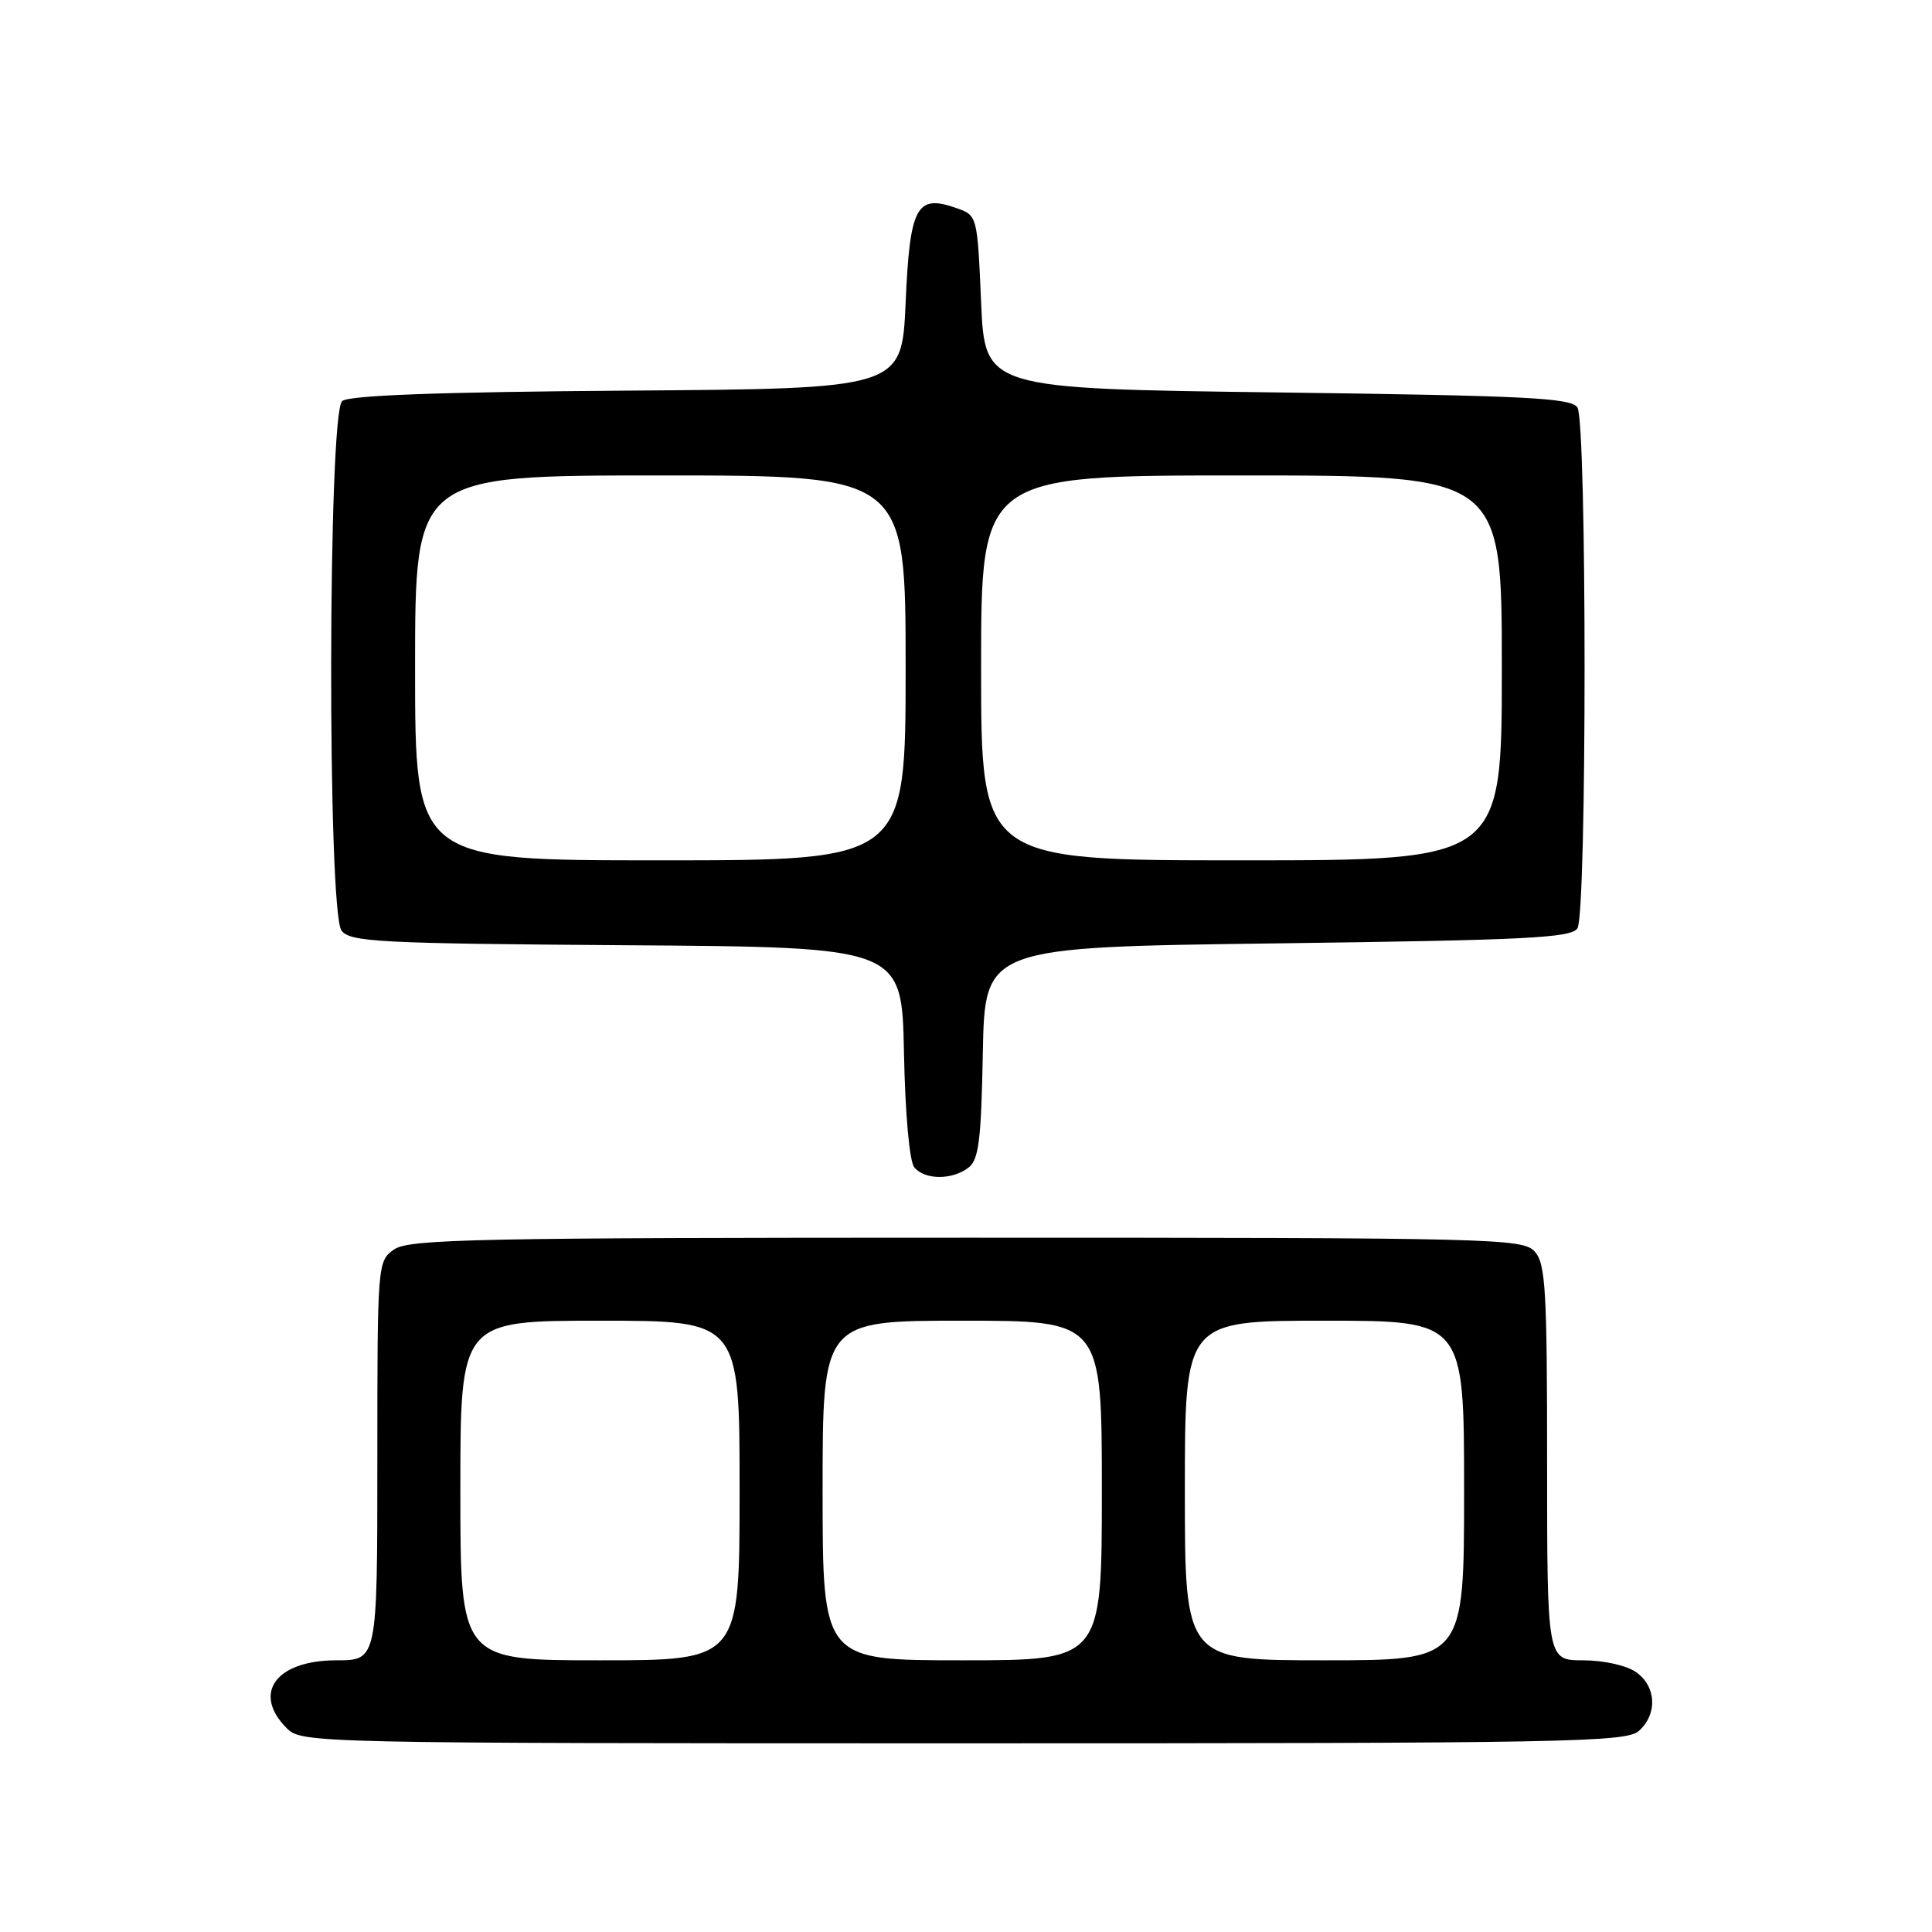 <?xml version="1.0" encoding="UTF-8" standalone="no"?>
<!DOCTYPE svg PUBLIC "-//W3C//DTD SVG 1.1//EN" "http://www.w3.org/Graphics/SVG/1.1/DTD/svg11.dtd" >
<svg xmlns="http://www.w3.org/2000/svg" xmlns:xlink="http://www.w3.org/1999/xlink" version="1.1" viewBox="0 0 256 256">
 <g >
 <path fill="currentColor"
d=" M 217.17 229.35 C 219.66 227.09 219.47 223.44 216.78 221.56 C 215.52 220.68 212.48 220.00 209.78 220.00 C 205.00 220.00 205.00 220.00 205.00 193.83 C 205.00 170.88 204.80 167.43 203.35 165.83 C 201.77 164.09 198.12 164.00 128.07 164.00 C 63.05 164.00 54.19 164.18 52.22 165.56 C 50.02 167.10 50.00 167.36 50.00 193.56 C 50.00 220.00 50.00 220.00 44.57 220.00 C 36.56 220.00 33.37 224.37 38.00 229.00 C 39.97 230.97 41.33 231.00 127.67 231.00 C 207.85 231.00 215.50 230.86 217.17 229.35 Z  M 128.29 154.75 C 129.69 153.70 130.01 151.22 130.23 139.50 C 130.50 125.50 130.50 125.50 169.29 125.00 C 202.30 124.57 208.22 124.28 209.02 123.00 C 210.28 121.01 210.28 55.99 209.02 54.00 C 208.22 52.72 202.30 52.43 169.29 52.00 C 130.50 51.50 130.50 51.50 130.00 40.02 C 129.50 28.54 129.50 28.54 126.70 27.56 C 121.43 25.71 120.56 27.34 120.00 40.11 C 119.50 51.50 119.50 51.50 83.09 51.76 C 58.24 51.94 46.25 52.38 45.34 53.14 C 43.45 54.70 43.37 120.77 45.25 123.30 C 46.38 124.82 50.11 125.02 83.00 125.25 C 119.50 125.50 119.50 125.50 119.78 139.43 C 119.94 147.62 120.51 153.91 121.15 154.68 C 122.53 156.35 126.11 156.38 128.29 154.75 Z  M 61.00 197.50 C 61.00 175.00 61.00 175.00 79.50 175.00 C 98.00 175.00 98.00 175.00 98.00 197.50 C 98.00 220.00 98.00 220.00 79.50 220.00 C 61.00 220.00 61.00 220.00 61.00 197.50 Z  M 109.00 197.50 C 109.00 175.00 109.00 175.00 127.50 175.00 C 146.00 175.00 146.00 175.00 146.00 197.50 C 146.00 220.00 146.00 220.00 127.50 220.00 C 109.00 220.00 109.00 220.00 109.00 197.50 Z  M 157.00 197.50 C 157.00 175.00 157.00 175.00 175.50 175.00 C 194.00 175.00 194.00 175.00 194.00 197.50 C 194.00 220.00 194.00 220.00 175.50 220.00 C 157.00 220.00 157.00 220.00 157.00 197.50 Z  M 55.00 88.50 C 55.00 63.00 55.00 63.00 87.50 63.00 C 120.00 63.00 120.00 63.00 120.00 88.50 C 120.00 114.00 120.00 114.00 87.50 114.00 C 55.00 114.00 55.00 114.00 55.00 88.50 Z  M 130.00 88.50 C 130.00 63.00 130.00 63.00 164.50 63.00 C 199.00 63.00 199.00 63.00 199.00 88.50 C 199.00 114.00 199.00 114.00 164.50 114.00 C 130.00 114.00 130.00 114.00 130.00 88.50 Z "/>
</g>
</svg>